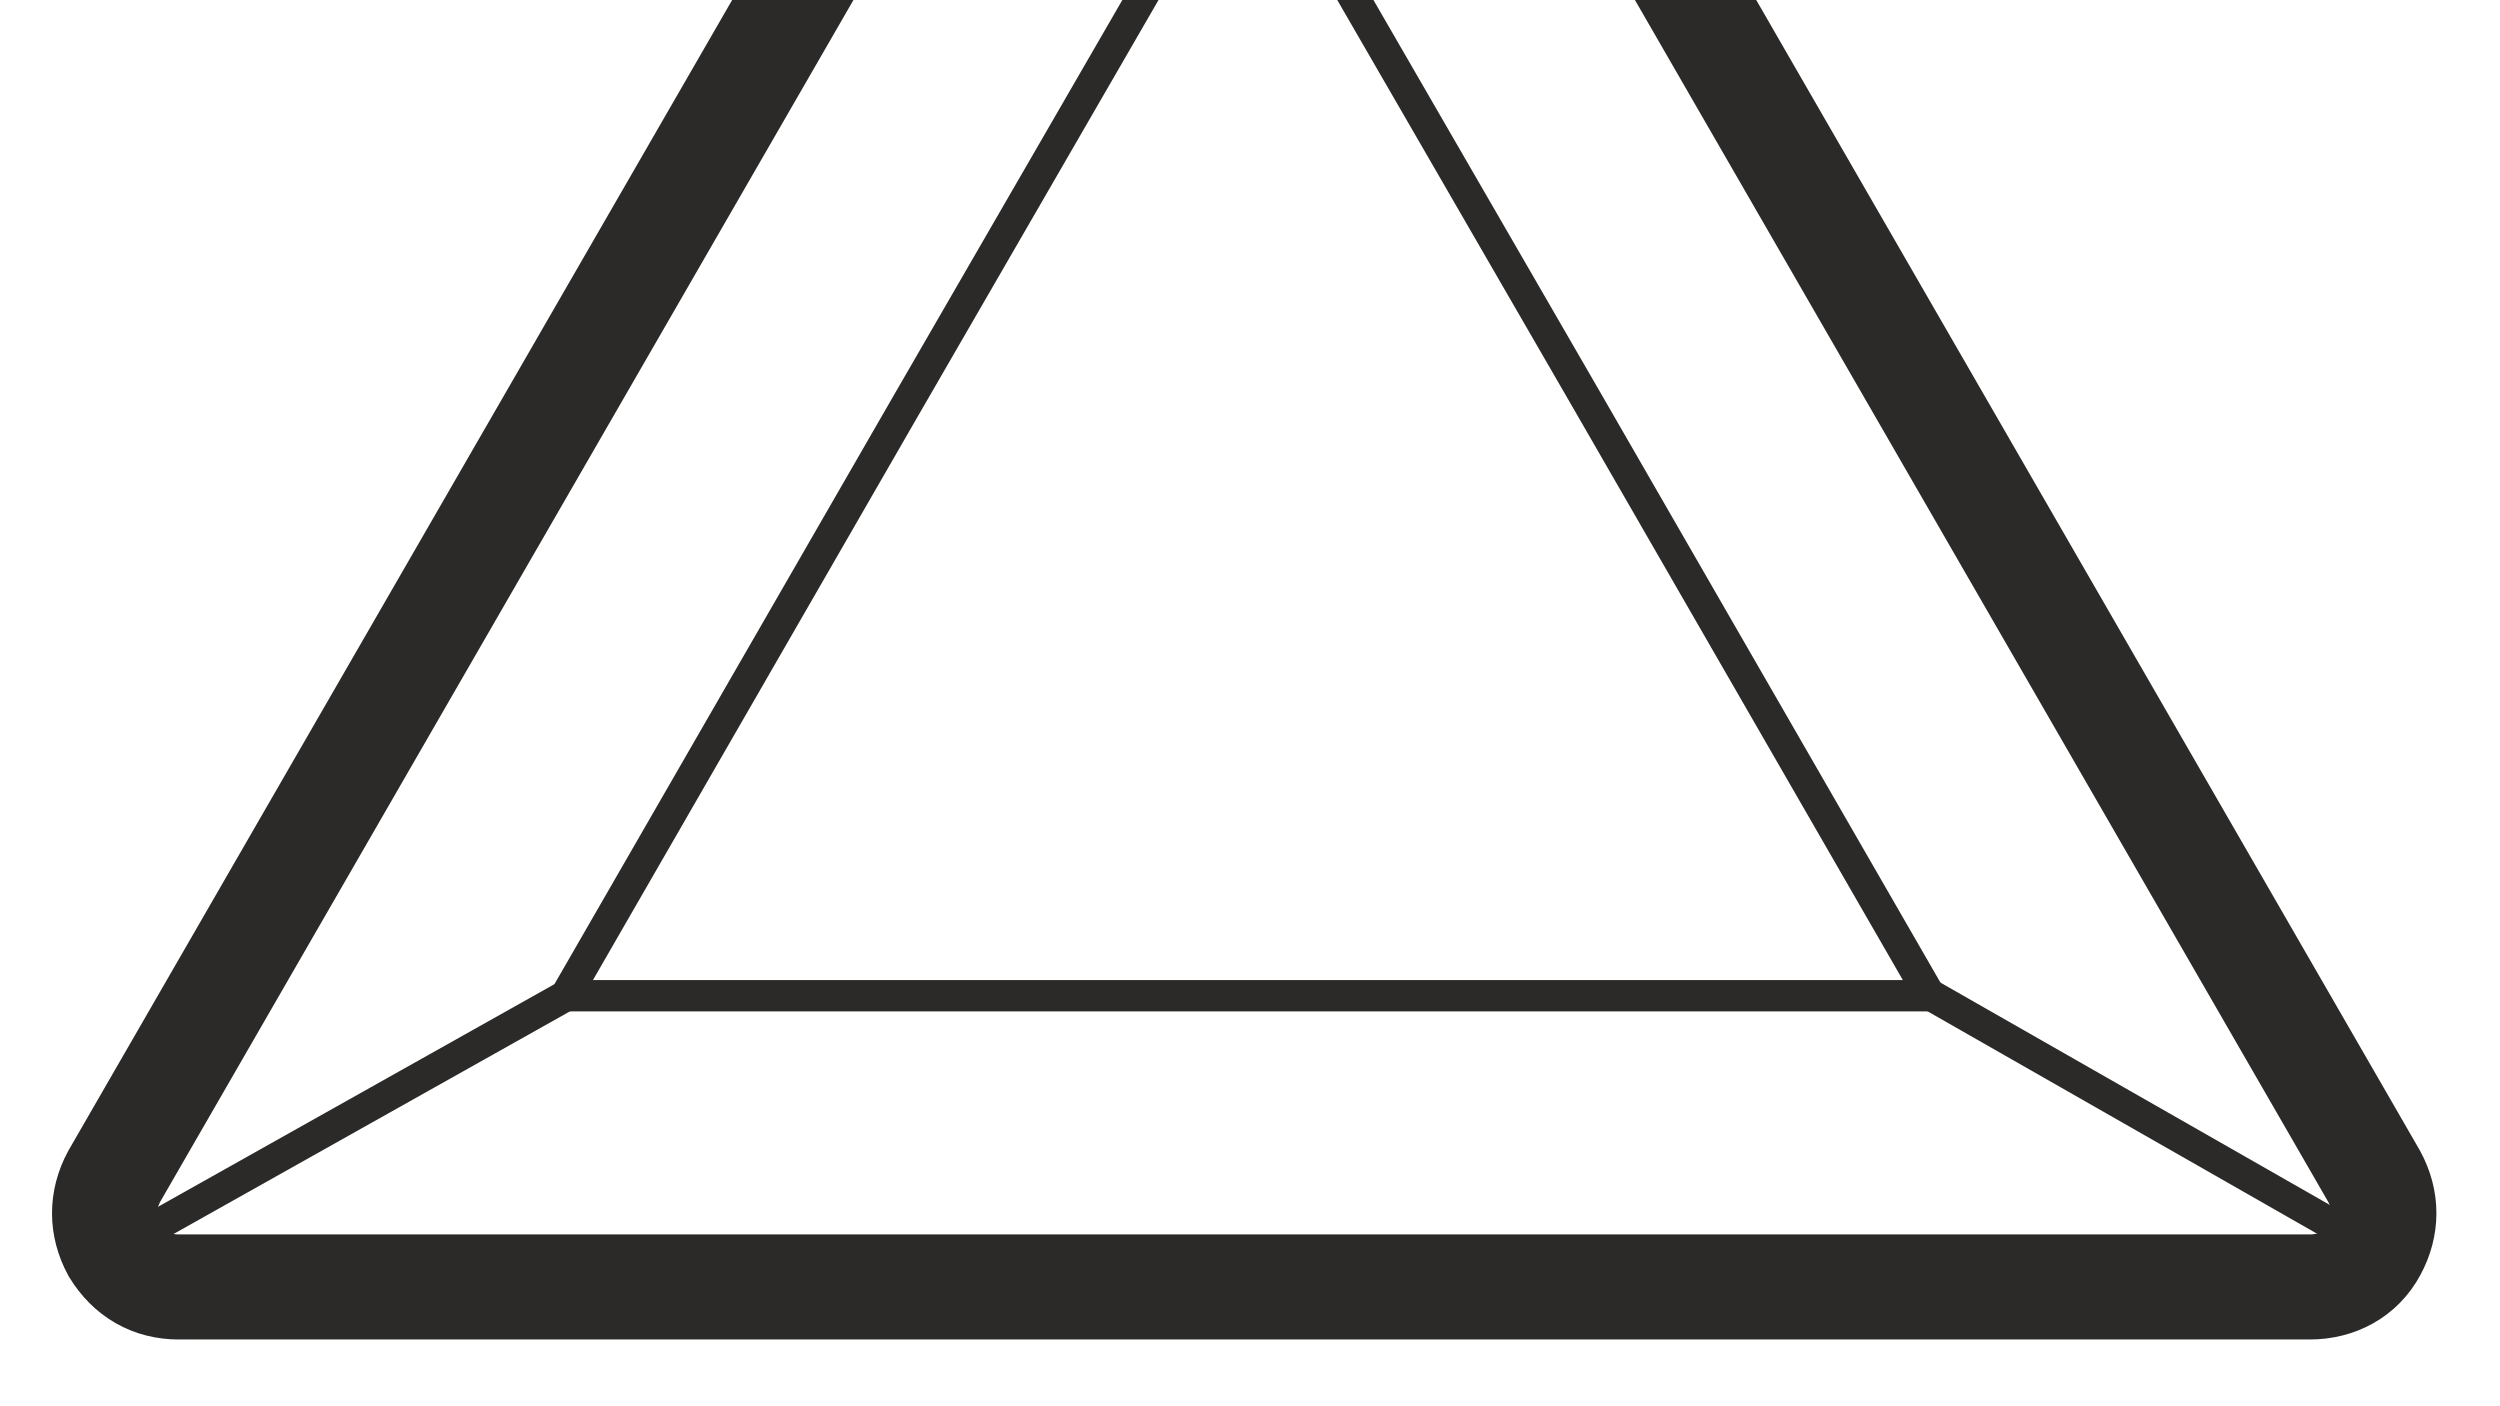 <svg width="32" height="18" viewBox="0 0 32 18" fill="none" xmlns="http://www.w3.org/2000/svg">
<path fill-rule="evenodd" clip-rule="evenodd" d="M16.752 -8.584L23.57 3.236L30.389 15.057C30.555 15.364 30.555 15.694 30.389 16.001C30.224 16.308 29.917 16.473 29.564 16.473H15.926H2.288C1.934 16.473 1.651 16.308 1.462 16.001C1.297 15.694 1.297 15.364 1.462 15.057L8.281 3.236L15.1 -8.584C15.265 -8.891 15.572 -9.056 15.926 -9.056C16.28 -9.056 16.563 -8.891 16.752 -8.584Z" stroke="#2B2A29" stroke-width="1.345" stroke-miterlimit="22.926"/>
<path fill-rule="evenodd" clip-rule="evenodd" d="M15.973 -2.379L20.338 5.171L24.703 12.745H15.973H7.243L11.608 5.171L15.973 -2.379Z" stroke="#2B2A29" stroke-width="0.401" stroke-miterlimit="22.926"/>
<path d="M7.243 12.745L1.486 15.978" stroke="#2B2A29" stroke-width="0.401" stroke-miterlimit="22.926"/>
<path d="M24.727 12.745L30.389 15.978" stroke="#2B2A29" stroke-width="0.401" stroke-miterlimit="22.926"/>
</svg>
